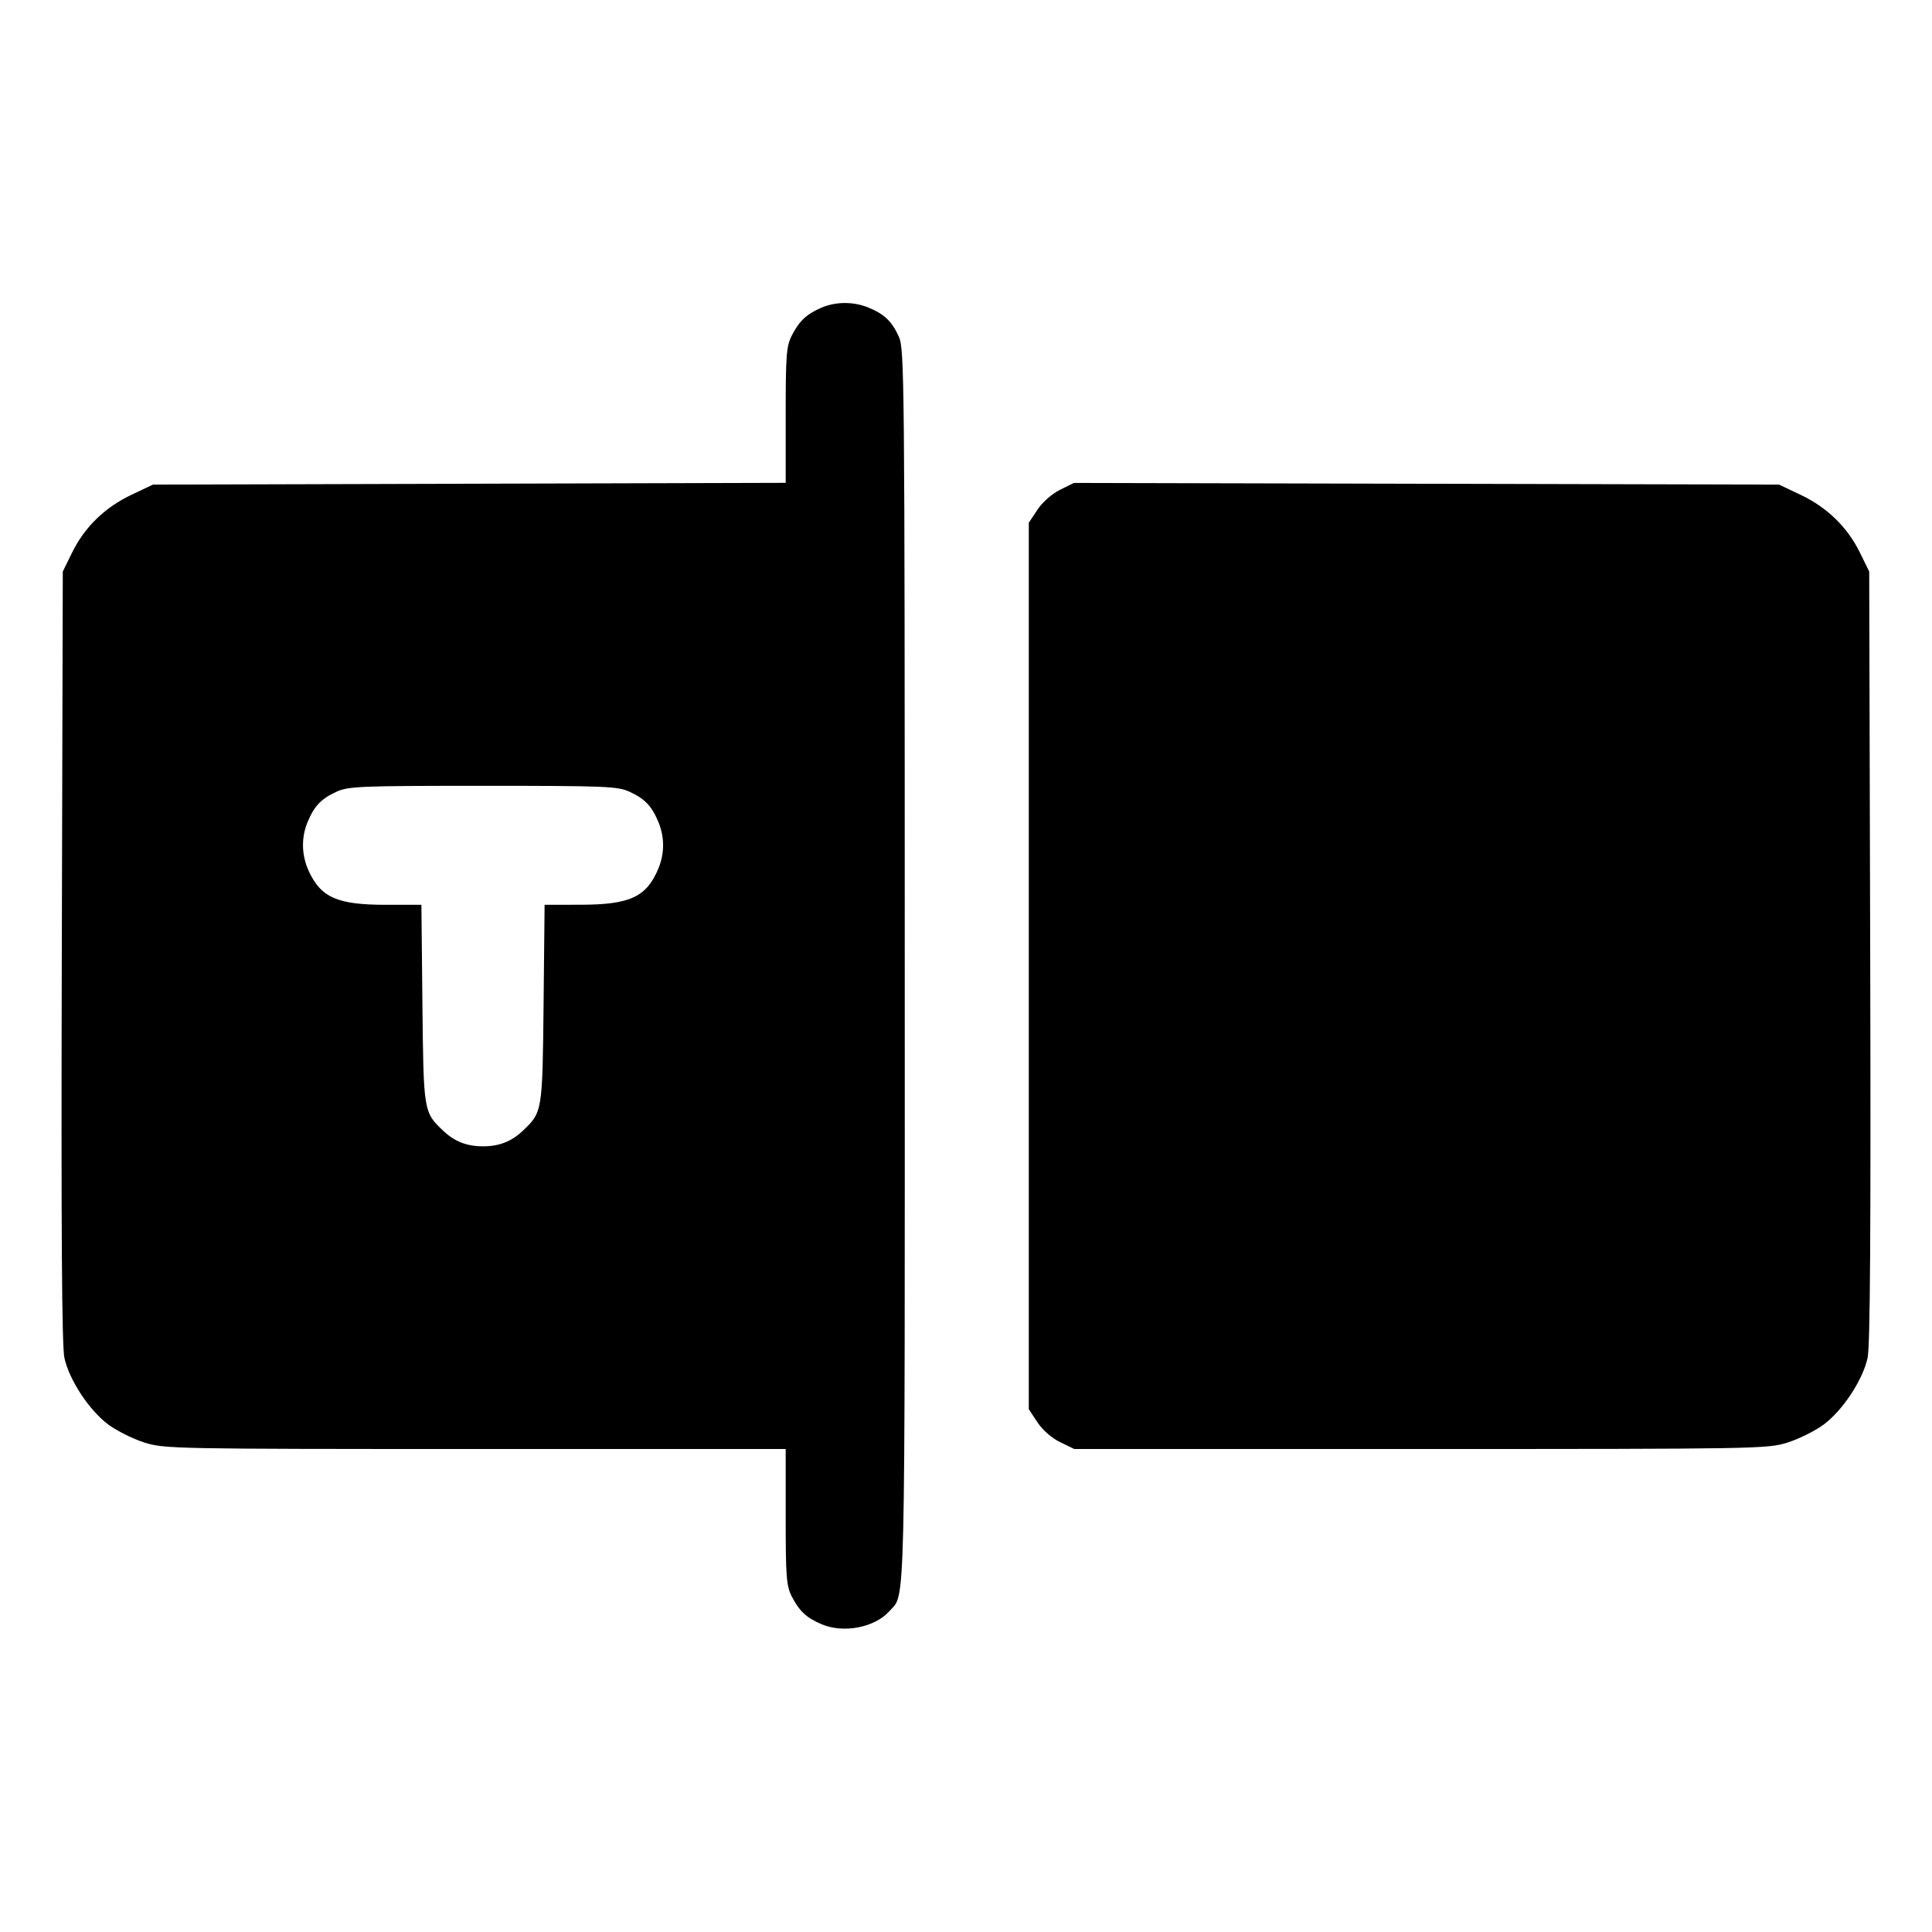 <svg fill="currentColor" viewBox="0 0 256 256" xmlns="http://www.w3.org/2000/svg"><path d="M108.813 40.782 C 106.863 41.628,105.895 42.542,104.915 44.463 C 104.198 45.868,104.107 47.056,104.107 55.013 L 104.107 63.980 62.187 64.097 L 20.267 64.213 17.408 65.568 C 13.901 67.229,11.211 69.846,9.566 73.197 L 8.320 75.733 8.188 126.720 C 8.095 163.073,8.193 178.341,8.533 179.918 C 9.163 182.849,11.839 186.905,14.377 188.778 C 15.505 189.609,17.647 190.674,19.138 191.145 C 21.774 191.976,23.005 192.000,62.978 192.000 L 104.107 192.000 104.107 200.977 C 104.107 208.944,104.198 210.132,104.915 211.537 C 105.913 213.492,106.882 214.390,108.909 215.237 C 111.815 216.451,115.932 215.645,117.850 213.485 C 120.005 211.058,119.894 215.730,119.884 127.907 C 119.875 49.625,119.843 46.224,119.091 44.587 C 118.159 42.557,117.207 41.647,115.091 40.763 C 113.125 39.941,110.735 39.949,108.813 40.782 M140.445 64.910 C 139.368 65.447,138.122 66.548,137.458 67.551 L 136.320 69.271 136.320 128.000 L 136.320 186.729 137.465 188.459 C 138.155 189.502,139.354 190.550,140.480 191.095 L 142.349 192.000 188.250 192.000 C 232.999 192.000,234.218 191.979,236.862 191.145 C 238.353 190.674,240.495 189.609,241.623 188.778 C 244.161 186.905,246.837 182.849,247.467 179.918 C 247.807 178.341,247.905 163.073,247.812 126.720 L 247.680 75.733 246.434 73.197 C 244.789 69.846,242.099 67.229,238.592 65.568 L 235.733 64.213 189.013 64.102 L 142.293 63.991 140.445 64.910 M83.413 104.909 C 85.443 105.841,86.353 106.793,87.237 108.909 C 88.072 110.907,88.072 113.093,87.237 115.091 C 85.664 118.855,83.481 119.871,76.934 119.884 L 72.162 119.893 72.028 133.013 C 71.881 147.328,71.874 147.371,69.265 149.840 C 67.762 151.262,66.142 151.893,64.000 151.893 C 61.858 151.893,60.238 151.262,58.735 149.840 C 56.126 147.371,56.119 147.328,55.972 133.013 L 55.838 119.893 51.159 119.893 C 44.721 119.893,42.526 118.934,40.909 115.413 C 39.947 113.319,39.895 110.986,40.763 108.909 C 41.647 106.793,42.557 105.841,44.587 104.909 C 46.156 104.189,47.722 104.125,64.000 104.125 C 80.278 104.125,81.844 104.189,83.413 104.909 " stroke="none" fill-rule="evenodd"></path></svg>